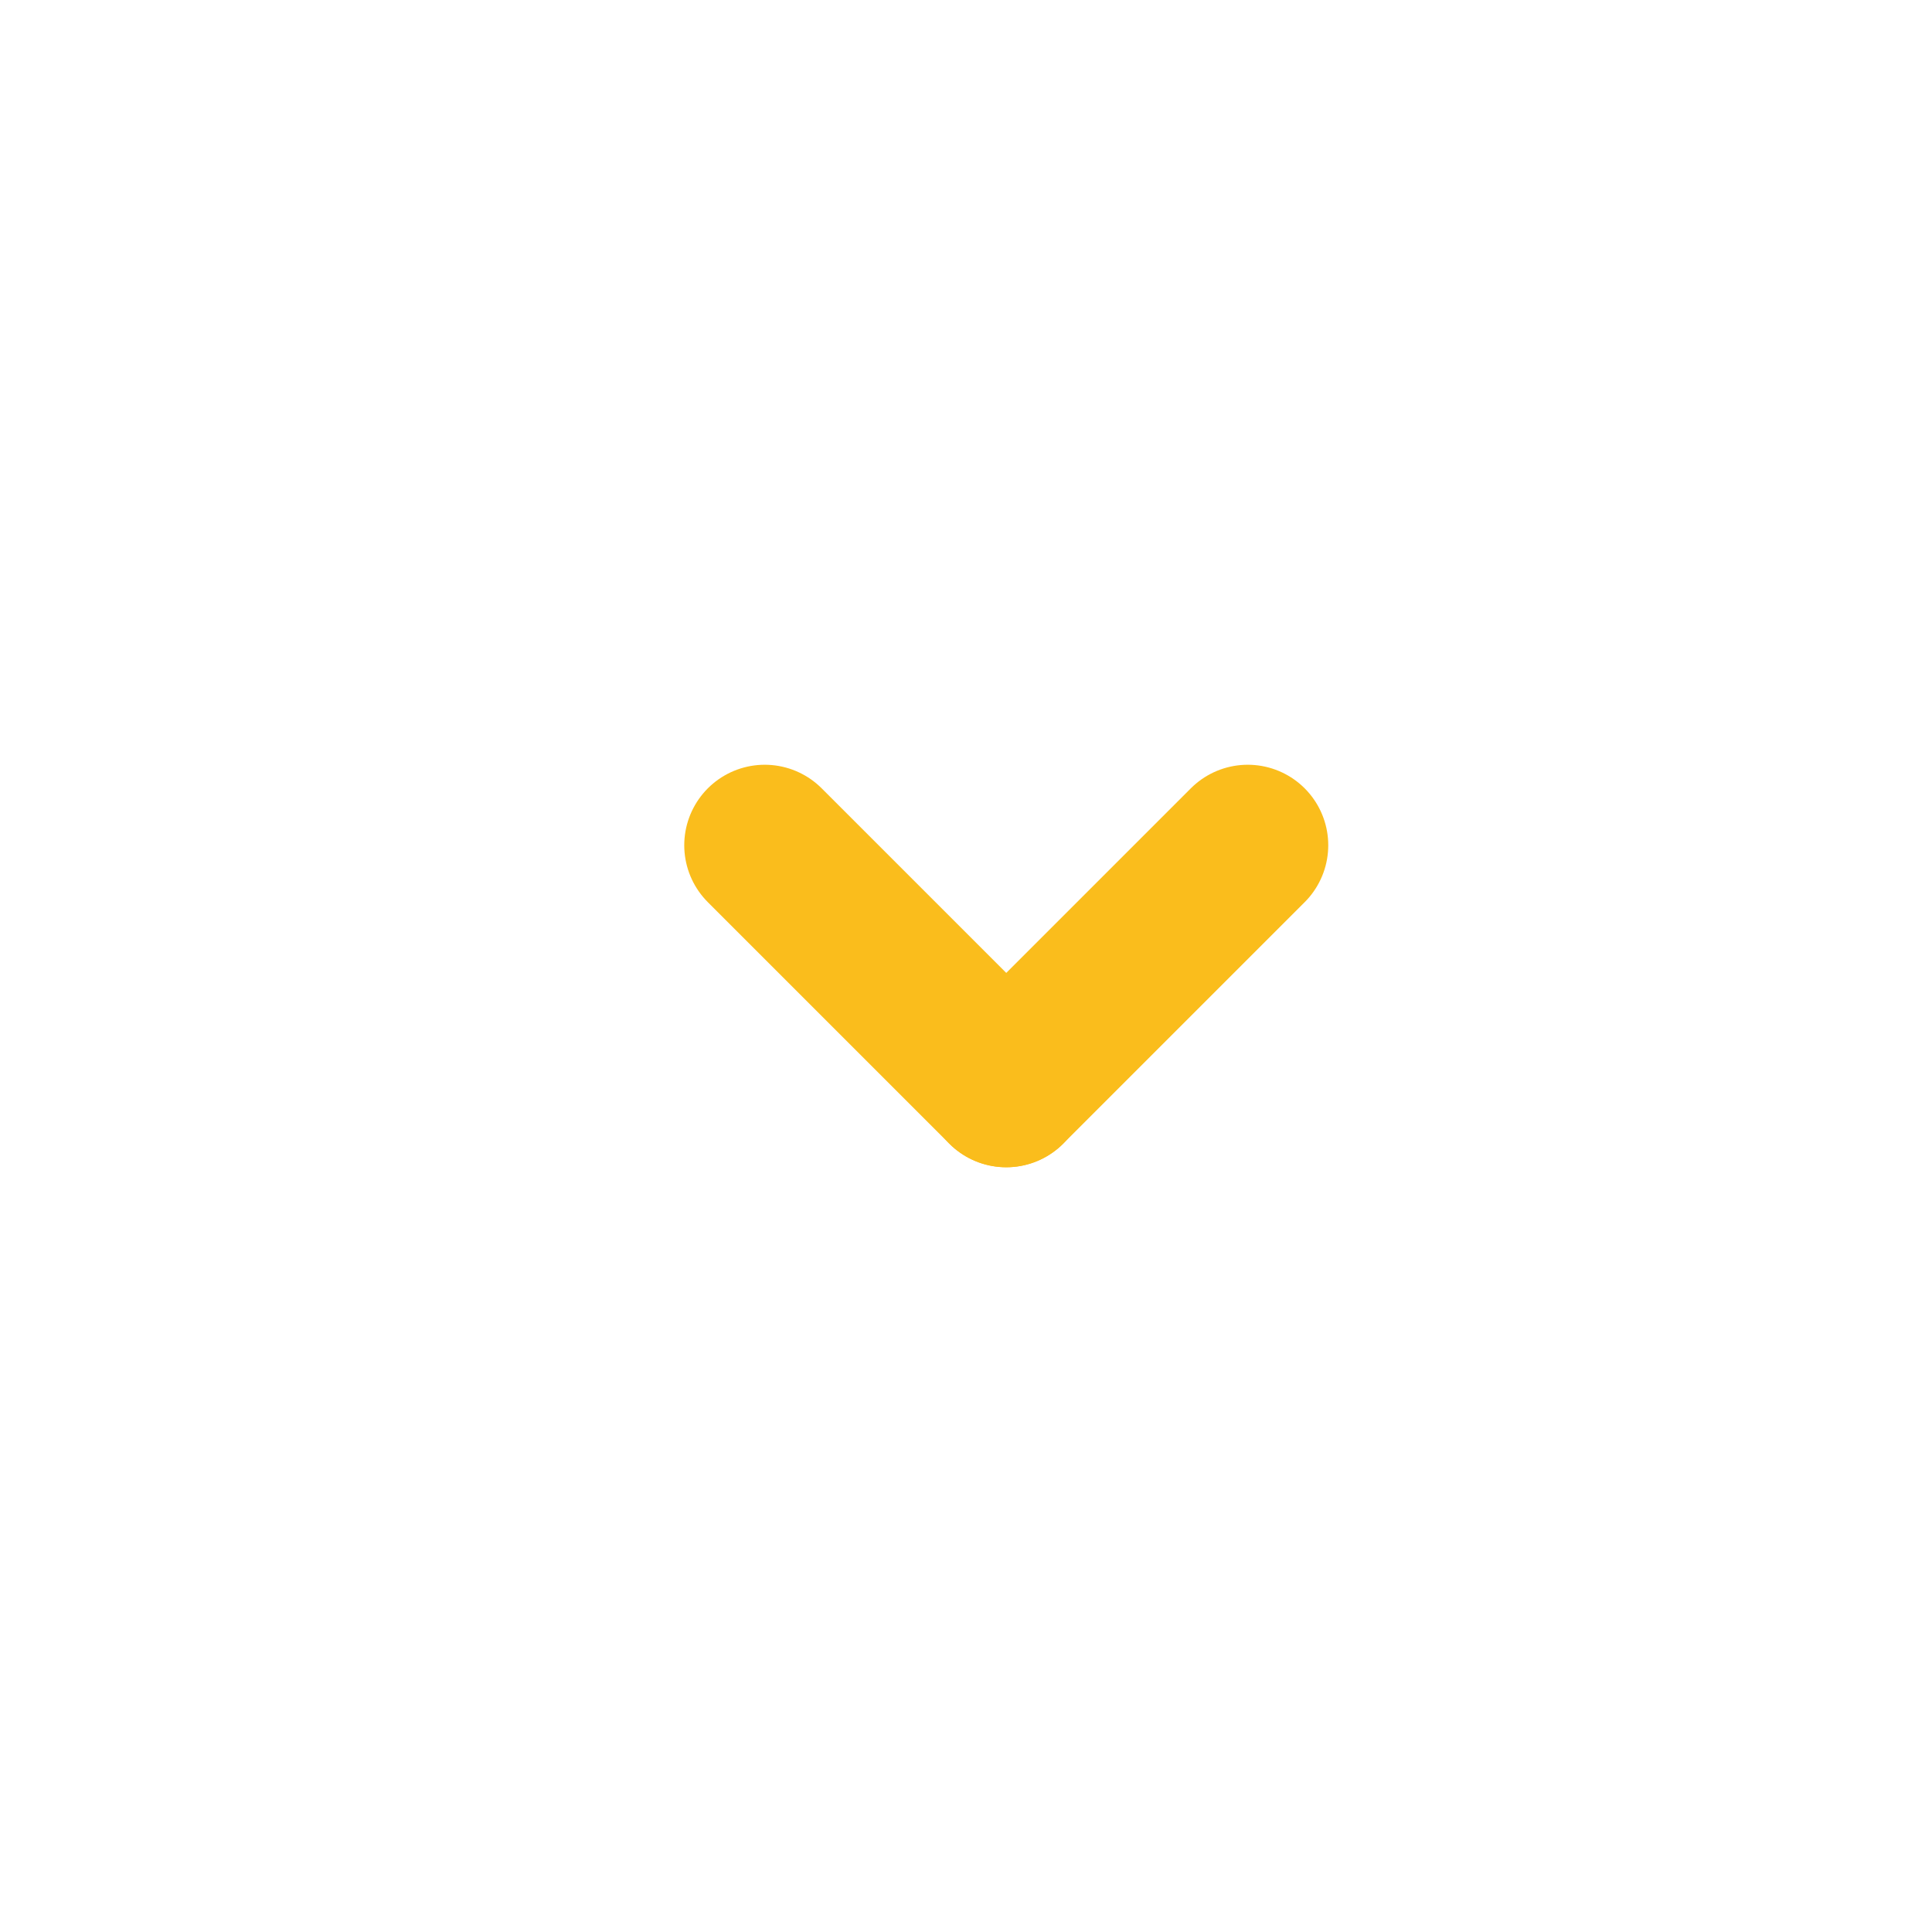 <?xml version="1.0" encoding="UTF-8"?>
<svg width="24px" height="24px" viewBox="0 0 24 24" version="1.1" xmlns="http://www.w3.org/2000/svg" xmlns:xlink="http://www.w3.org/1999/xlink">
    <!-- Generator: sketchtool 41.2 (35397) - http://www.bohemiancoding.com/sketch -->
    <title>58F2F7B0-A1AF-4133-B513-1349DF1D3DE2</title>
    <desc>Created with sketchtool.</desc>
    <defs></defs>
    <g id="Symbols" stroke="none" stroke-width="1" fill="none" fill-rule="evenodd" stroke-linecap="round">
        <g id="icon-search-orange" stroke="#fabd1c" stroke-width="2">
            <g id="Group-2" transform="translate(9, 10)">
                <path d="M0.5,0.5 L3.5,3.5" id="Line"></path>
                <path d="M3.5,0.5 L6.5,3.5" id="Line-Copy" transform="translate(5, 2) scale(-1, 1) translate(-5, -2) "></path>
            </g>
        </g>
    </g>
</svg>